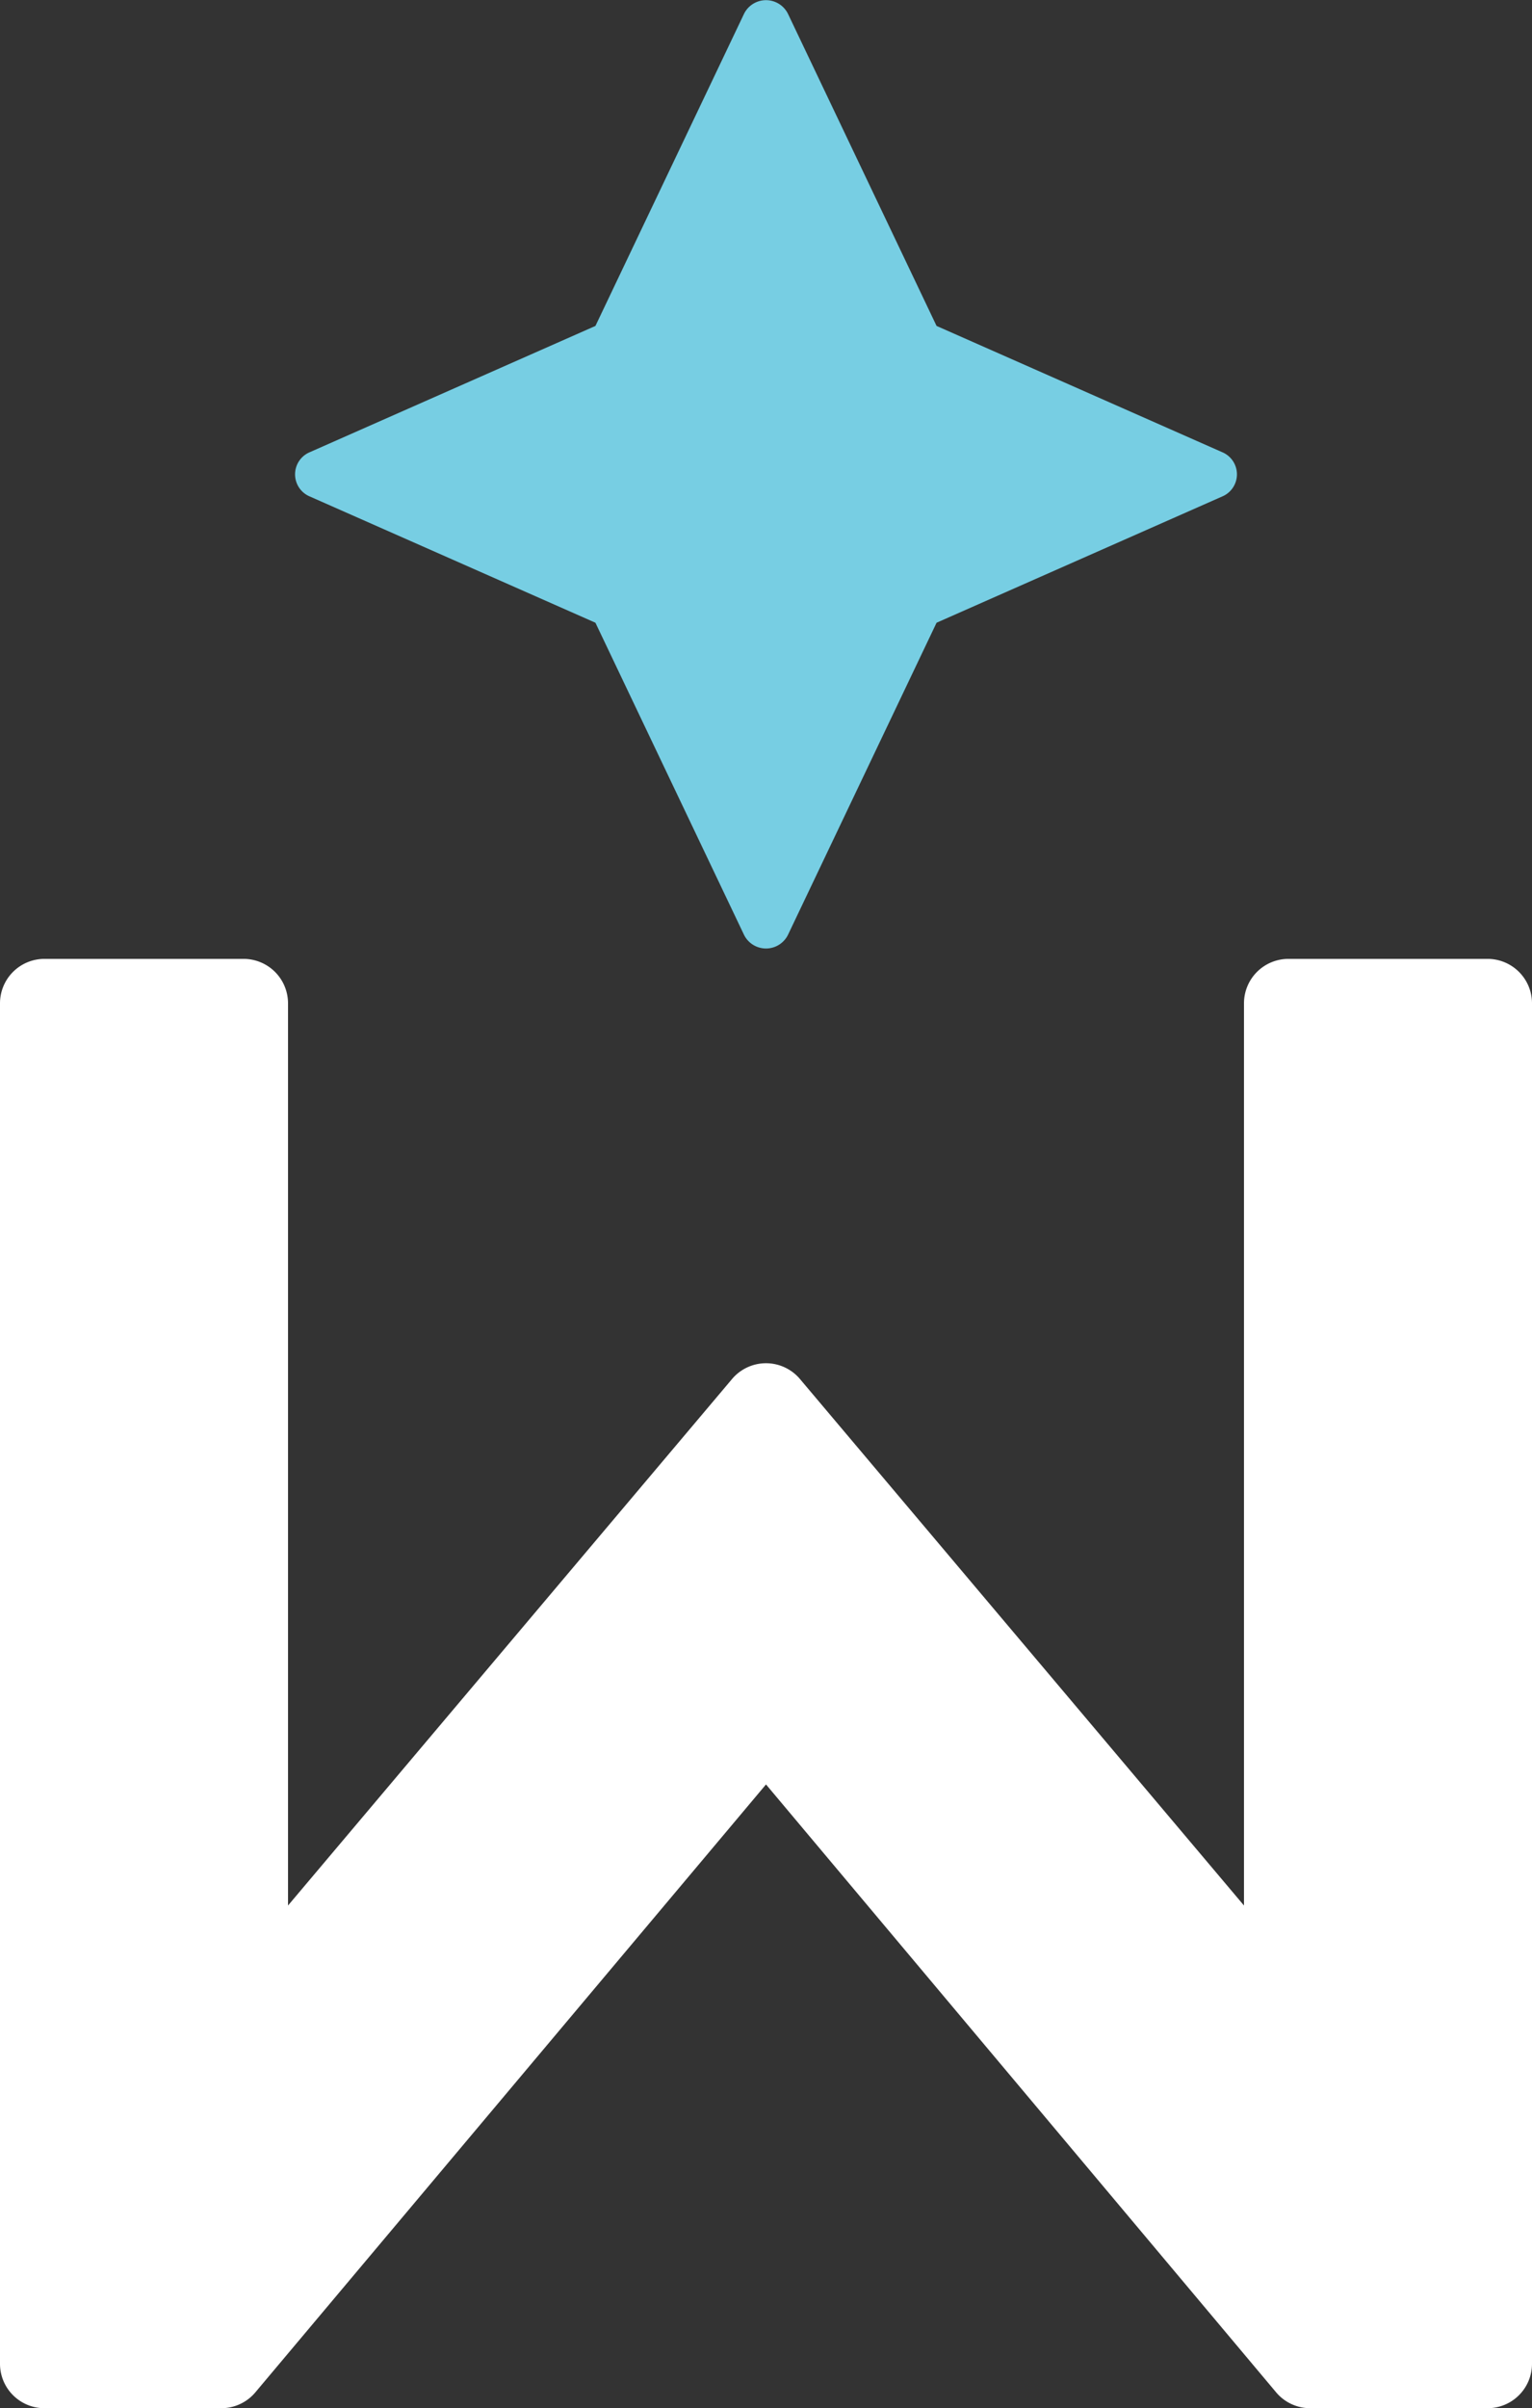 <svg id="Layer_1" data-name="Layer 1" xmlns="http://www.w3.org/2000/svg" viewBox="0 0 30 47.14"><rect x="0" y="0" width="30" height="47.14" fill="#333333" stroke="none"/><defs><style>.cls-1{fill:#fff;}.cls-2{fill:#77cee3;}</style></defs><path class="cls-1" d="M30,19.64V46.27a.87.87,0,0,1-.87.87H25.66a.87.87,0,0,1-.67-.31L15,34.93,5,46.83a.87.87,0,0,1-.67.31H.87A.87.87,0,0,1,0,46.27V19.64a.87.87,0,0,1,.87-.87h3.9a.87.87,0,0,1,.87.87V37.3L14.33,27a.87.87,0,0,1,1.34,0L24.36,37.3V19.64a.87.87,0,0,1,.87-.87h3.9A.87.87,0,0,1,30,19.64Z"/><path class="cls-2" d="M23.93,8.85,18.34,6.38,15.43.27a.48.48,0,0,0-.86,0L11.66,6.38,6.07,8.85a.47.47,0,0,0,0,.87l5.59,2.47,2.91,6.11a.48.48,0,0,0,.86,0l2.91-6.11,5.59-2.47A.47.47,0,0,0,23.93,8.85Z"/></svg>
